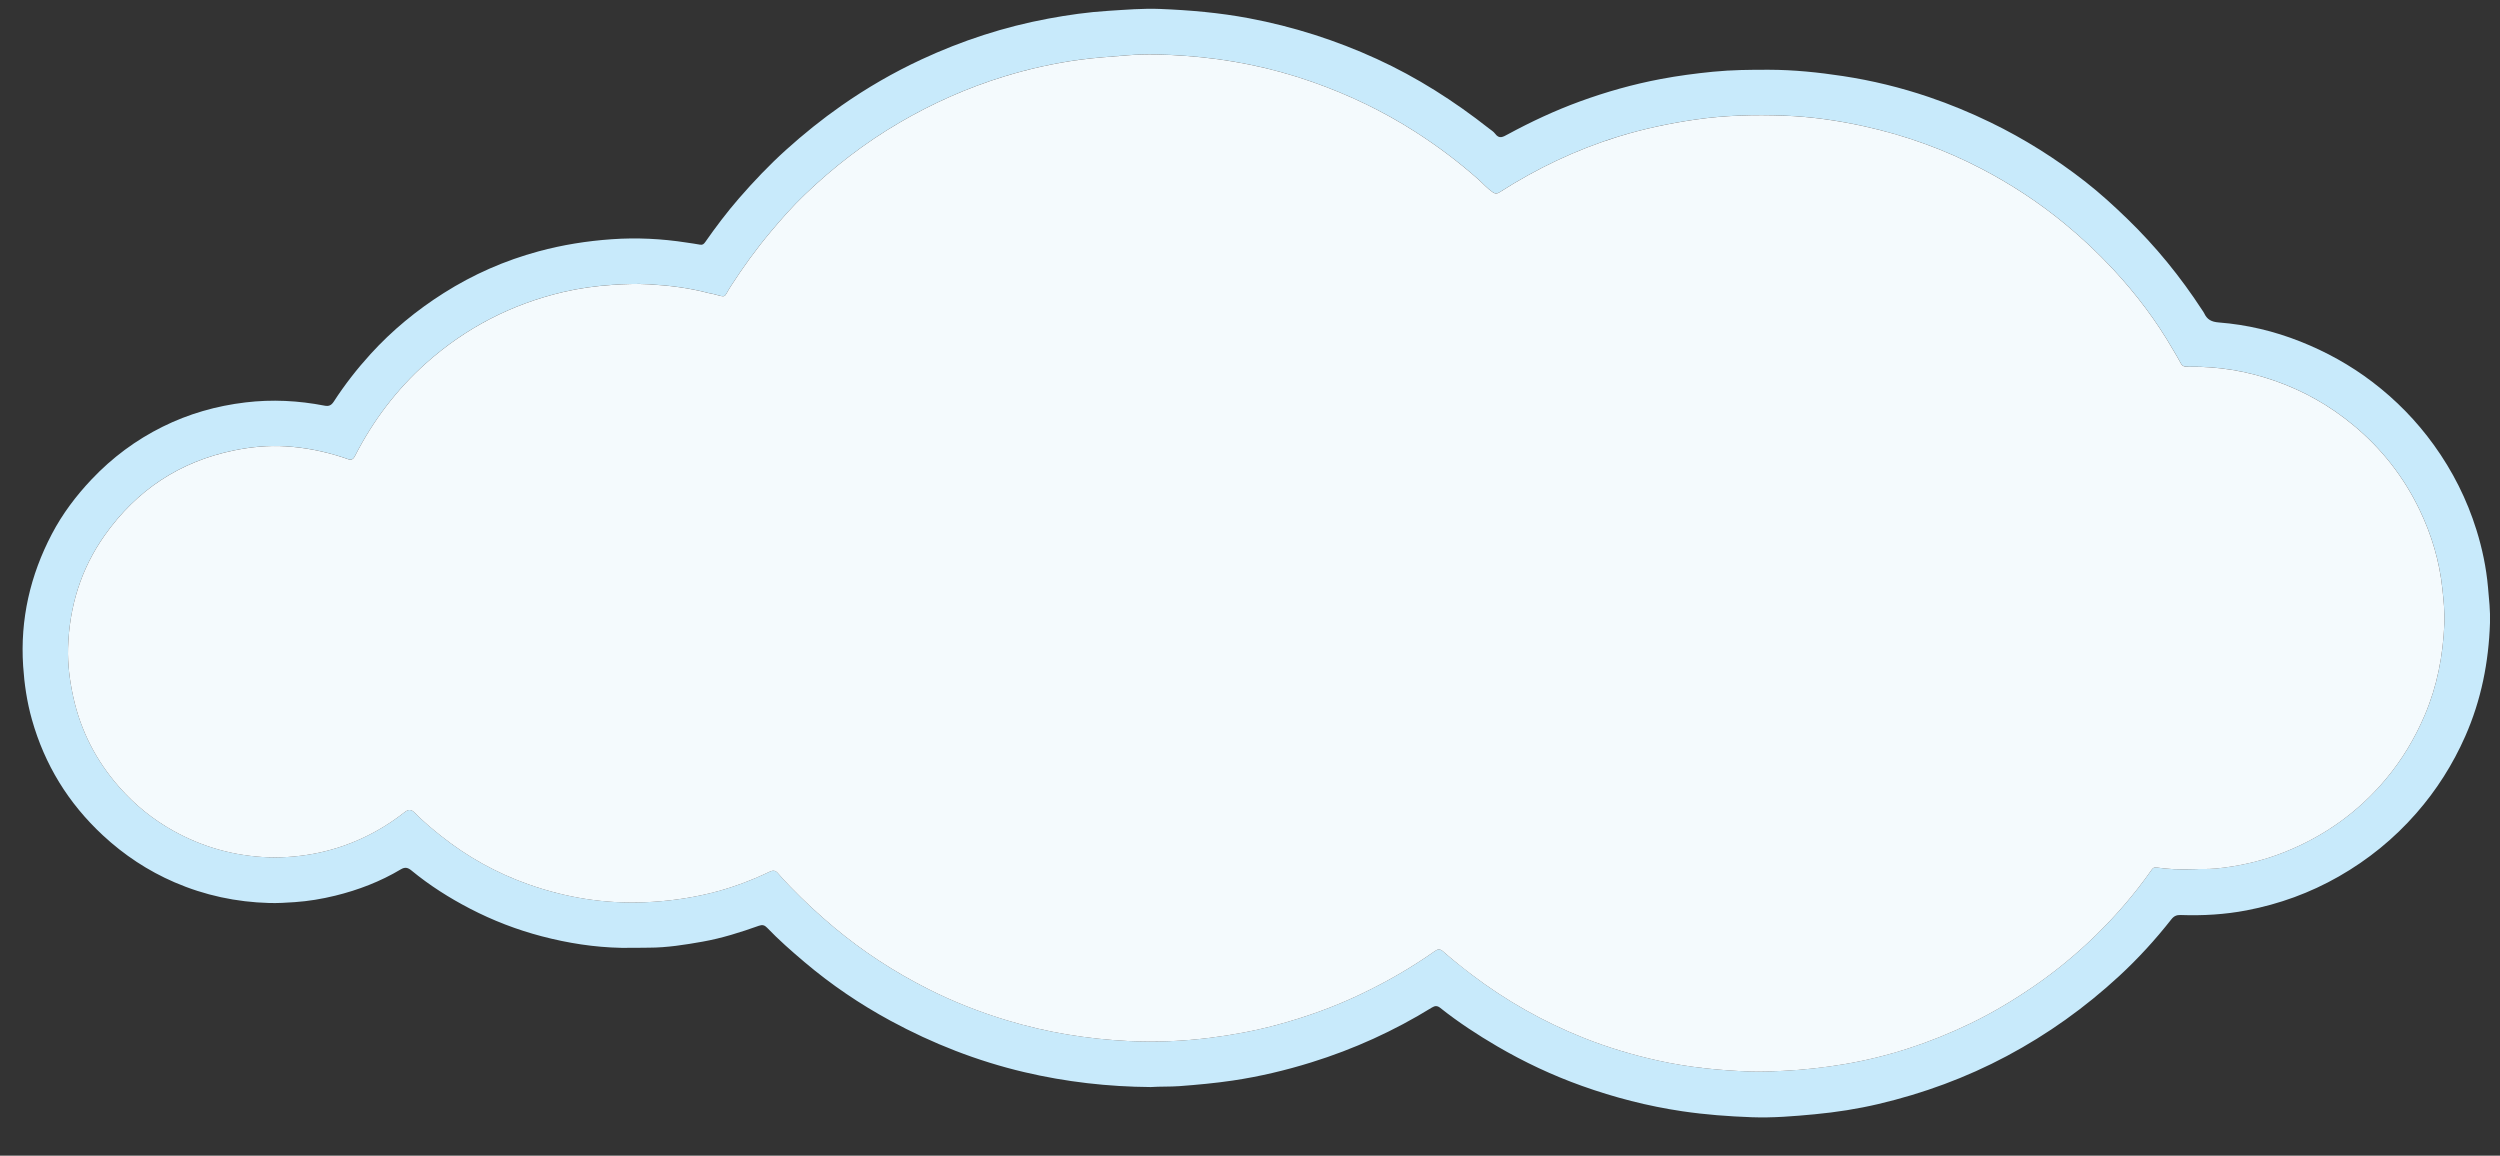 <?xml version="1.0" encoding="utf-8"?>
<!-- Generator: Adobe Illustrator 23.1.0, SVG Export Plug-In . SVG Version: 6.00 Build 0)  -->
<svg version="1.1" baseProfile="tiny" id="Layer_1" xmlns="http://www.w3.org/2000/svg" xmlns:xlink="http://www.w3.org/1999/xlink"
	 x="0px" y="0px" viewBox="0 0 2295.35 1061.09" xml:space="preserve">
<rect x="0" y="0" width="2295.35" height="1061.09" fill="#333333" stroke="none"/>
<g>
	<path fill="transparent" d="M1153.35,1034.91c-378.8,0-757.61-0.01-1136.41,0.09c-3.75,0-4.59-0.84-4.59-4.59
		c0.1-341.94,0.1-683.88,0-1025.82c0-3.74,0.84-4.59,4.59-4.59c757.94,0.1,1515.88,0.1,2273.82,0c3.75,0,4.59,0.84,4.59,4.59
		c-0.1,341.94-0.1,683.88,0,1025.82c0,3.74-0.84,4.59-4.59,4.59C1911.62,1034.9,1532.48,1034.91,1153.35,1034.91z M1056.55,998.07
		c8.86-0.61,17.64-0.21,26.46-0.89c16.35-1.26,32.64-2.72,48.86-5.13c24.48-3.64,48.46-9.34,72.06-16.67
		c39.07-12.14,76.05-28.94,110.87-50.42c2.8-1.73,4.96-1.69,7.54,0.36c16.53,13.14,34.13,24.68,52.37,35.33
		c24.75,14.46,50.57,26.61,77.54,36.25c30.03,10.74,60.76,18.67,92.4,23.36c21.19,3.14,42.47,4.71,63.79,5.48
		c19.24,0.7,38.44-0.9,57.63-2.71c19.81-1.87,39.43-4.91,58.75-9.47c41.05-9.69,80.36-24.1,117.69-43.98
		c37.6-20.03,71.9-44.58,103.13-73.4c17.36-16.02,33.29-33.45,47.88-52.03c2.56-3.25,5.03-4.2,8.77-4.07
		c20.29,0.71,40.48-0.45,60.44-4.28c29.92-5.73,58.17-15.99,84.67-31.13c26.92-15.39,50.6-34.61,71.04-57.96
		c18.65-21.3,33.58-44.84,45-70.71c14.67-33.22,21.53-68.1,22.73-104.21c0.36-10.94-0.87-21.84-1.84-32.74
		c-1.6-17.89-5.24-35.34-10.57-52.46c-8.76-28.14-21.86-54.11-39.1-78.04c-15.94-22.12-34.77-41.39-56.44-57.89
		c-20.33-15.49-42.48-27.74-66.26-37.17c-24.07-9.55-49.02-15.45-74.73-17.46c-6.87-0.54-10.82-2.71-13.49-8.49
		c-0.48-1.04-1.22-1.97-1.86-2.94c-19.81-30.4-42.53-58.38-68.65-83.66c-12.43-12.03-25.16-23.69-38.77-34.3
		c-27.04-21.08-55.91-39.27-86.83-54.27c-18.43-8.94-37.29-16.75-56.64-23.32c-25.77-8.75-52.13-15.18-79.09-19.27
		c-22.49-3.42-45.02-5.73-67.76-5.77c-17.11-0.03-34.17,0.11-51.26,1.8c-16.16,1.6-32.22,3.72-48.14,6.73
		c-25.3,4.78-50.02,11.76-74.21,20.58c-22.84,8.33-44.8,18.61-66.15,30.18c-4.51,2.44-7.85,4.57-11.68-0.62
		c-1.43-1.94-3.71-3.28-5.67-4.82c-31.96-25.15-66-46.88-103.07-63.84c-37.61-17.2-76.62-29.66-117.29-37.31
		c-26.95-5.07-54.11-7.42-81.4-8.52c-15.92-0.64-31.84,0.74-47.75,1.73c-18.55,1.16-36.86,3.77-55.09,7.15
		c-40.34,7.5-79.06,20.15-116.24,37.41c-25.84,11.99-50.42,26.23-73.76,42.57c-17.82,12.47-34.72,26.07-50.88,40.66
		c-15.34,13.85-29.5,28.77-43.02,44.31c-11.1,12.76-21.28,26.29-30.98,40.14c-1.28,1.84-2.43,2.91-4.84,2.44
		c-4.05-0.78-8.16-1.29-12.24-1.92c-22.85-3.55-45.74-4.7-68.89-3.06c-22.73,1.61-45.02,5.14-66.99,11.09
		c-31.03,8.41-60.12,21.17-87.24,38.37c-24.78,15.72-47.28,34.16-67.09,55.93c-12.44,13.67-23.75,28.15-33.75,43.62
		c-2.4,3.71-4.76,4.51-8.53,3.78c-24.07-4.66-48.18-5.91-72.65-2.97c-26.67,3.21-52.03,10.43-75.98,22.31
		c-24.56,12.19-46.28,28.33-65.23,48.34c-14.38,15.19-26.81,31.72-36.48,50.16c-19.89,37.95-29.21,78.26-26.38,121.3
		c1.09,16.61,3.49,32.86,8,48.87c11.71,41.61,33.45,76.98,65.14,106.43c19.55,18.18,41.42,32.63,65.87,43.2
		c27.72,11.98,56.74,18.16,86.9,19c7.8,0.22,15.58-0.25,23.38-0.79c12.61-0.88,24.99-2.94,37.21-5.93
		c21.25-5.2,41.53-12.99,60.35-24.24c3.91-2.33,6.58-1.44,9.71,1.13c16.6,13.67,34.66,25.12,53.73,35.01
		c21.02,10.91,43,19.38,65.89,25.38c23.94,6.28,48.25,10.11,73.09,10.6c8.44,0.17,16.84-0.13,25.27-0.15
		c16.63-0.03,32.98-2.62,49.29-5.53c17.7-3.15,34.78-8.57,51.67-14.58c3.14-1.12,5.2-0.65,7.48,1.73
		c10.81,11.29,22.55,21.56,34.48,31.66c24.43,20.67,50.77,38.54,78.85,53.77c38.86,21.08,79.71,37.06,122.86,47.23
		C978.69,993.4,1017.39,997.77,1056.55,998.07z"/>
	<path fill="#C8EAFB" d="M1056.55,998.07c-39.16-0.3-77.87-4.67-116.13-13.69c-43.15-10.17-84-26.16-122.86-47.23
		c-28.07-15.23-54.42-33.09-78.85-53.77c-11.93-10.1-23.67-20.37-34.48-31.66c-2.28-2.38-4.33-2.85-7.48-1.73
		c-16.89,6.02-33.97,11.43-51.67,14.58c-16.31,2.9-32.66,5.5-49.29,5.53c-8.42,0.01-16.83,0.31-25.27,0.15
		c-24.84-0.49-49.14-4.32-73.09-10.6c-22.89-6-44.87-14.47-65.89-25.38c-19.07-9.9-37.13-21.34-53.73-35.01
		c-3.12-2.57-5.8-3.46-9.71-1.13c-18.82,11.25-39.1,19.03-60.35,24.24c-12.22,2.99-24.59,5.06-37.21,5.93
		c-7.8,0.54-15.58,1.01-23.38,0.79c-30.16-0.84-59.19-7.01-86.9-19c-24.45-10.57-46.32-25.03-65.87-43.2
		c-31.69-29.46-53.43-64.82-65.14-106.43c-4.5-16-6.9-32.26-8-48.87c-2.83-43.04,6.49-83.35,26.38-121.3
		c9.67-18.44,22.1-34.97,36.48-50.16c18.94-20.01,40.66-36.15,65.23-48.34c23.94-11.89,49.31-19.11,75.98-22.31
		c24.47-2.94,48.59-1.69,72.65,2.97c3.76,0.73,6.13-0.06,8.53-3.78c10-15.47,21.31-29.95,33.75-43.62
		c19.81-21.77,42.31-40.21,67.09-55.93c27.12-17.2,56.21-29.96,87.24-38.37c21.97-5.95,44.26-9.49,66.99-11.09
		c23.15-1.64,46.04-0.49,68.89,3.06c4.08,0.63,8.19,1.14,12.24,1.92c2.41,0.46,3.55-0.61,4.84-2.44
		c9.7-13.86,19.88-27.38,30.98-40.14c13.52-15.54,27.68-30.46,43.02-44.31c16.16-14.59,33.06-28.19,50.88-40.66
		c23.34-16.34,47.93-30.58,73.76-42.57c37.18-17.26,75.9-29.92,116.24-37.41c18.23-3.39,36.54-6,55.09-7.15
		c15.91-0.99,31.83-2.37,47.75-1.73c27.3,1.09,54.45,3.45,81.4,8.52c40.67,7.66,79.68,20.11,117.29,37.31
		c37.07,16.96,71.11,38.7,103.07,63.84c1.95,1.54,4.23,2.87,5.67,4.82c3.83,5.2,7.17,3.07,11.68,0.62
		c21.34-11.56,43.31-21.84,66.15-30.18c24.19-8.83,48.91-15.81,74.21-20.58c15.92-3.01,31.98-5.13,48.14-6.73
		c17.08-1.69,34.15-1.84,51.26-1.8c22.74,0.04,45.28,2.35,67.76,5.77c26.96,4.1,53.32,10.52,79.09,19.27
		c19.35,6.57,38.21,14.38,56.64,23.32c30.92,15,59.79,33.19,86.83,54.27c13.61,10.62,26.34,22.27,38.77,34.3
		c26.12,25.28,48.84,53.25,68.65,83.66c0.63,0.97,1.37,1.9,1.86,2.94c2.67,5.78,6.62,7.96,13.49,8.49
		c25.72,2.01,50.67,7.91,74.73,17.46c23.78,9.43,45.92,21.68,66.26,37.17c21.67,16.5,40.5,35.77,56.44,57.89
		c17.24,23.92,30.33,49.9,39.1,78.04c5.33,17.11,8.98,34.57,10.57,52.46c0.97,10.9,2.2,21.8,1.84,32.74
		c-1.19,36.11-8.06,70.99-22.73,104.21c-11.43,25.88-26.35,49.41-45,70.71c-20.44,23.35-44.12,42.57-71.04,57.96
		c-26.49,15.14-54.75,25.4-84.67,31.13c-19.96,3.82-40.15,4.99-60.44,4.28c-3.74-0.13-6.21,0.81-8.77,4.07
		c-14.59,18.58-30.53,36.01-47.88,52.03c-31.23,28.83-65.54,53.38-103.13,73.4c-37.32,19.88-76.63,34.29-117.69,43.98
		c-19.32,4.56-38.94,7.6-58.75,9.47c-19.18,1.81-38.39,3.41-57.63,2.71c-21.33-0.77-42.6-2.35-63.79-5.48
		c-31.64-4.68-62.37-12.61-92.4-23.36c-26.97-9.65-52.79-21.79-77.54-36.25c-18.23-10.65-35.84-22.19-52.37-35.33
		c-2.58-2.05-4.74-2.09-7.54-0.36c-34.82,21.48-71.8,38.29-110.87,50.42c-23.6,7.33-47.58,13.03-72.06,16.67
		c-16.23,2.41-32.51,3.88-48.86,5.13C1074.19,997.86,1065.42,997.46,1056.55,998.07z M2014.9,798.03c4.27-0.36,11.87,0.14,19.54-0.6
		c21.96-2.14,43.15-7.1,63.57-15.3c36.29-14.58,67.27-36.7,92.4-66.66c14.91-17.77,26.74-37.52,35.87-58.93
		c11.39-26.72,16.74-54.68,17.97-83.54c0.47-10.95-0.66-21.83-1.83-32.73c-2.71-25.17-9.83-49.05-20.7-71.78
		c-14.6-30.51-34.96-56.57-61.09-78.21c-21.61-17.89-45.54-31.45-71.99-40.68c-25.61-8.93-51.95-13.32-79.07-12.91
		c-2.9,0.04-5.56,0.08-7.22-3.1c-2.21-4.27-4.8-8.34-7.2-12.51c-15.39-26.71-33.88-51.17-54.82-73.7
		c-13.91-14.96-28.78-28.97-44.61-42.01c-23.82-19.61-49.44-36.41-76.74-50.61c-34.04-17.7-69.89-30.58-107.4-38.84
		c-24.14-5.32-48.57-8.83-73.2-9.75c-27.36-1.02-54.73-0.36-81.98,3.63c-23.99,3.51-47.57,8.5-70.71,15.65
		c-38.65,11.96-74.83,29.23-108.85,51.04c-2.33,1.49-3.95,1.54-6.26-0.02c-5.01-3.38-8.91-7.97-13.37-11.91
		c-18.18-16.09-37.5-30.59-57.93-43.67c-29.81-19.08-61.53-34.19-94.9-45.88c-37.58-13.16-76.33-20.94-115.96-23.74
		c-17.66-1.25-35.41-2.02-53.24-0.52c-14.84,1.25-29.69,2.14-44.47,4.17c-23.36,3.21-46.27,8.35-68.78,15.27
		c-33.66,10.35-65.64,24.57-96.04,42.34c-31.82,18.6-60.76,40.98-87.32,66.46c-11.03,10.58-21.12,22.05-30.95,33.76
		c-13.35,15.9-25.45,32.67-36.7,50.13c-6.89,10.69-3.16,10.39-15.97,7.05c-1.44-0.37-2.94-0.51-4.37-0.89
		c-17.84-4.72-36.09-6.99-54.42-8.03c-11.23-0.64-22.55-0.25-33.87,0.52c-15.27,1.04-30.35,3.09-45.14,6.56
		c-47.45,11.15-89.62,32.9-125.99,65.37c-27.04,24.14-48.58,52.68-65.12,84.92c-1.69,3.3-3.45,4.37-6.79,3.06
		c-1.39-0.55-2.82-0.99-4.24-1.46c-17.08-5.6-34.63-9.08-52.52-10.21c-15.92-1-31.79,0.5-47.47,3.71
		c-50.04,10.24-89.58,36.53-118.94,78.07c-21.77,30.81-32.42,65.43-33.56,102.99c-0.47,15.28,1.48,30.35,4.77,45.32
		c6.88,31.37,21.22,58.93,42.31,82.87c14.12,16.03,30.53,29.43,49.36,39.93c27.36,15.25,56.6,23.29,87.78,24.46
		c7.78,0.29,15.57-0.07,23.38-0.79c15.62-1.43,30.77-4.7,45.5-9.87c20.39-7.15,39.04-17.57,56.03-30.9c3.36-2.64,6.04-2.5,9.02,0.53
		c7.57,7.7,15.81,14.65,24.26,21.37c24.15,19.2,50.78,33.99,79.78,44.31c34.98,12.45,71,18.23,108.29,16.57
		c19.63-0.88,38.88-3.46,57.93-8c19.29-4.59,37.79-11.45,55.67-19.98c2.99-1.43,5.19-1.43,7.47,1.19
		c3.82,4.38,7.76,8.66,11.81,12.82c12.63,12.98,25.86,25.32,39.77,36.95c26.62,22.26,55.5,41.03,86.42,56.65
		c23.31,11.78,47.56,21.29,72.59,28.87c36.49,11.06,73.85,17.1,111.82,18.98c24.89,1.24,49.84,0.11,74.58-3
		c20.68-2.6,41.18-6.43,61.34-11.87c26.19-7.07,51.63-16.13,76.15-27.77c24.09-11.43,47.13-24.62,68.91-40
		c2.9-2.05,4.71-2.09,7.62,0.44c8.36,7.29,17.01,14.28,25.84,20.99c31.66,24.04,65.99,43.47,102.91,58.2
		c22.37,8.92,45.41,15.81,68.94,21.01c27.9,6.16,56.2,8.96,84.68,9.99c9.76,0.35,19.57-0.15,29.38-0.62c18.9-0.9,37.59-3,56.22-6.12
		c40.55-6.81,79.14-19.62,116.11-37.43c20.69-9.97,40.29-21.8,59.2-34.84c19.72-13.6,38.1-28.82,55.24-45.49
		c18.83-18.3,36-38.1,51.13-59.61c1.2-1.7,2.35-3.72,5.08-3.3C1990.32,798.09,2000.92,798.48,2014.9,798.03z"/>
	<path fill="#F4FAFD" d="M2014.9,798.03c-13.98,0.45-24.58,0.05-35.1-1.58c-2.74-0.43-3.88,1.59-5.08,3.3
		c-15.13,21.51-32.3,41.3-51.13,59.61c-17.14,16.66-35.52,31.89-55.24,45.49c-18.91,13.04-38.51,24.87-59.2,34.84
		c-36.97,17.81-75.56,30.62-116.11,37.43c-18.63,3.13-37.32,5.23-56.22,6.12c-9.8,0.47-19.61,0.97-29.38,0.62
		c-28.48-1.03-56.78-3.83-84.68-9.99c-23.54-5.2-46.57-12.09-68.94-21.01c-36.92-14.73-71.25-34.16-102.91-58.2
		c-8.84-6.71-17.49-13.7-25.84-20.99c-2.91-2.54-4.72-2.49-7.62-0.44c-21.78,15.37-44.82,28.57-68.91,40
		c-24.52,11.63-49.96,20.7-76.15,27.77c-20.17,5.44-40.66,9.27-61.34,11.87c-24.74,3.11-49.69,4.24-74.58,3
		c-37.98-1.89-75.33-7.92-111.82-18.98c-25.03-7.58-49.28-17.09-72.59-28.87c-30.92-15.63-59.8-34.39-86.42-56.65
		c-13.92-11.64-27.14-23.97-39.77-36.95c-4.05-4.16-7.99-8.44-11.81-12.82c-2.28-2.62-4.48-2.62-7.47-1.19
		c-17.88,8.52-36.38,15.38-55.67,19.98c-19.05,4.54-38.29,7.12-57.93,8c-37.29,1.67-73.31-4.12-108.29-16.57
		c-29-10.32-55.63-25.11-79.78-44.31c-8.46-6.72-16.69-13.67-24.26-21.37c-2.98-3.03-5.66-3.16-9.02-0.53
		c-16.99,13.34-35.64,23.76-56.03,30.9c-14.73,5.16-29.89,8.43-45.5,9.87c-7.81,0.72-15.6,1.08-23.38,0.79
		c-31.18-1.17-60.43-9.21-87.78-24.46c-18.83-10.5-35.24-23.9-49.36-39.93c-21.09-23.94-35.44-51.5-42.31-82.87
		c-3.28-14.97-5.23-30.04-4.77-45.32c1.14-37.56,11.79-72.19,33.56-102.99c29.36-41.54,68.91-67.83,118.94-78.07
		c15.68-3.21,31.55-4.71,47.47-3.71c17.89,1.12,35.44,4.61,52.52,10.21c1.42,0.47,2.85,0.91,4.24,1.46c3.34,1.31,5.1,0.25,6.79-3.06
		c16.54-32.24,38.08-60.79,65.12-84.92c36.37-32.47,78.54-54.22,125.99-65.37c14.79-3.47,29.87-5.52,45.14-6.56
		c11.32-0.77,22.64-1.16,33.87-0.52c18.32,1.04,36.58,3.31,54.42,8.03c1.44,0.38,2.93,0.52,4.37,0.89
		c12.81,3.33,9.08,3.63,15.97-7.05c11.25-17.45,23.35-34.22,36.7-50.13c9.83-11.71,19.93-23.18,30.95-33.76
		c26.55-25.48,55.5-47.86,87.32-66.46c30.4-17.77,62.38-31.99,96.04-42.34c22.51-6.92,45.42-12.06,68.78-15.27
		c14.78-2.03,29.63-2.93,44.47-4.17c17.84-1.5,35.59-0.73,53.24,0.52c39.63,2.81,78.38,10.58,115.96,23.74
		c33.38,11.69,65.09,26.8,94.9,45.88c20.44,13.08,39.76,27.58,57.93,43.67c4.46,3.95,8.36,8.53,13.37,11.91
		c2.31,1.56,3.93,1.51,6.26,0.02c34.02-21.81,70.2-39.09,108.85-51.04c23.14-7.16,46.72-12.15,70.71-15.65
		c27.25-3.99,54.62-4.65,81.98-3.63c24.63,0.92,49.06,4.43,73.2,9.75c37.51,8.26,73.36,21.14,107.4,38.84
		c27.3,14.2,52.92,31.01,76.74,50.61c15.83,13.03,30.7,27.05,44.61,42.01c20.94,22.53,39.43,46.99,54.82,73.7
		c2.4,4.17,4.99,8.25,7.2,12.51c1.65,3.19,4.31,3.15,7.22,3.1c27.13-0.41,53.47,3.97,79.07,12.91
		c26.45,9.23,50.38,22.79,71.99,40.68c26.14,21.63,46.5,47.7,61.09,78.21c10.88,22.73,18,46.61,20.7,71.78
		c1.17,10.9,2.3,21.78,1.83,32.73c-1.23,28.85-6.57,56.82-17.97,83.54c-9.12,21.4-20.96,41.15-35.87,58.93
		c-25.13,29.96-56.11,52.08-92.4,66.66c-20.42,8.2-41.61,13.16-63.57,15.3C2026.77,798.17,2019.17,797.67,2014.9,798.03z"/>
</g>
</svg>
